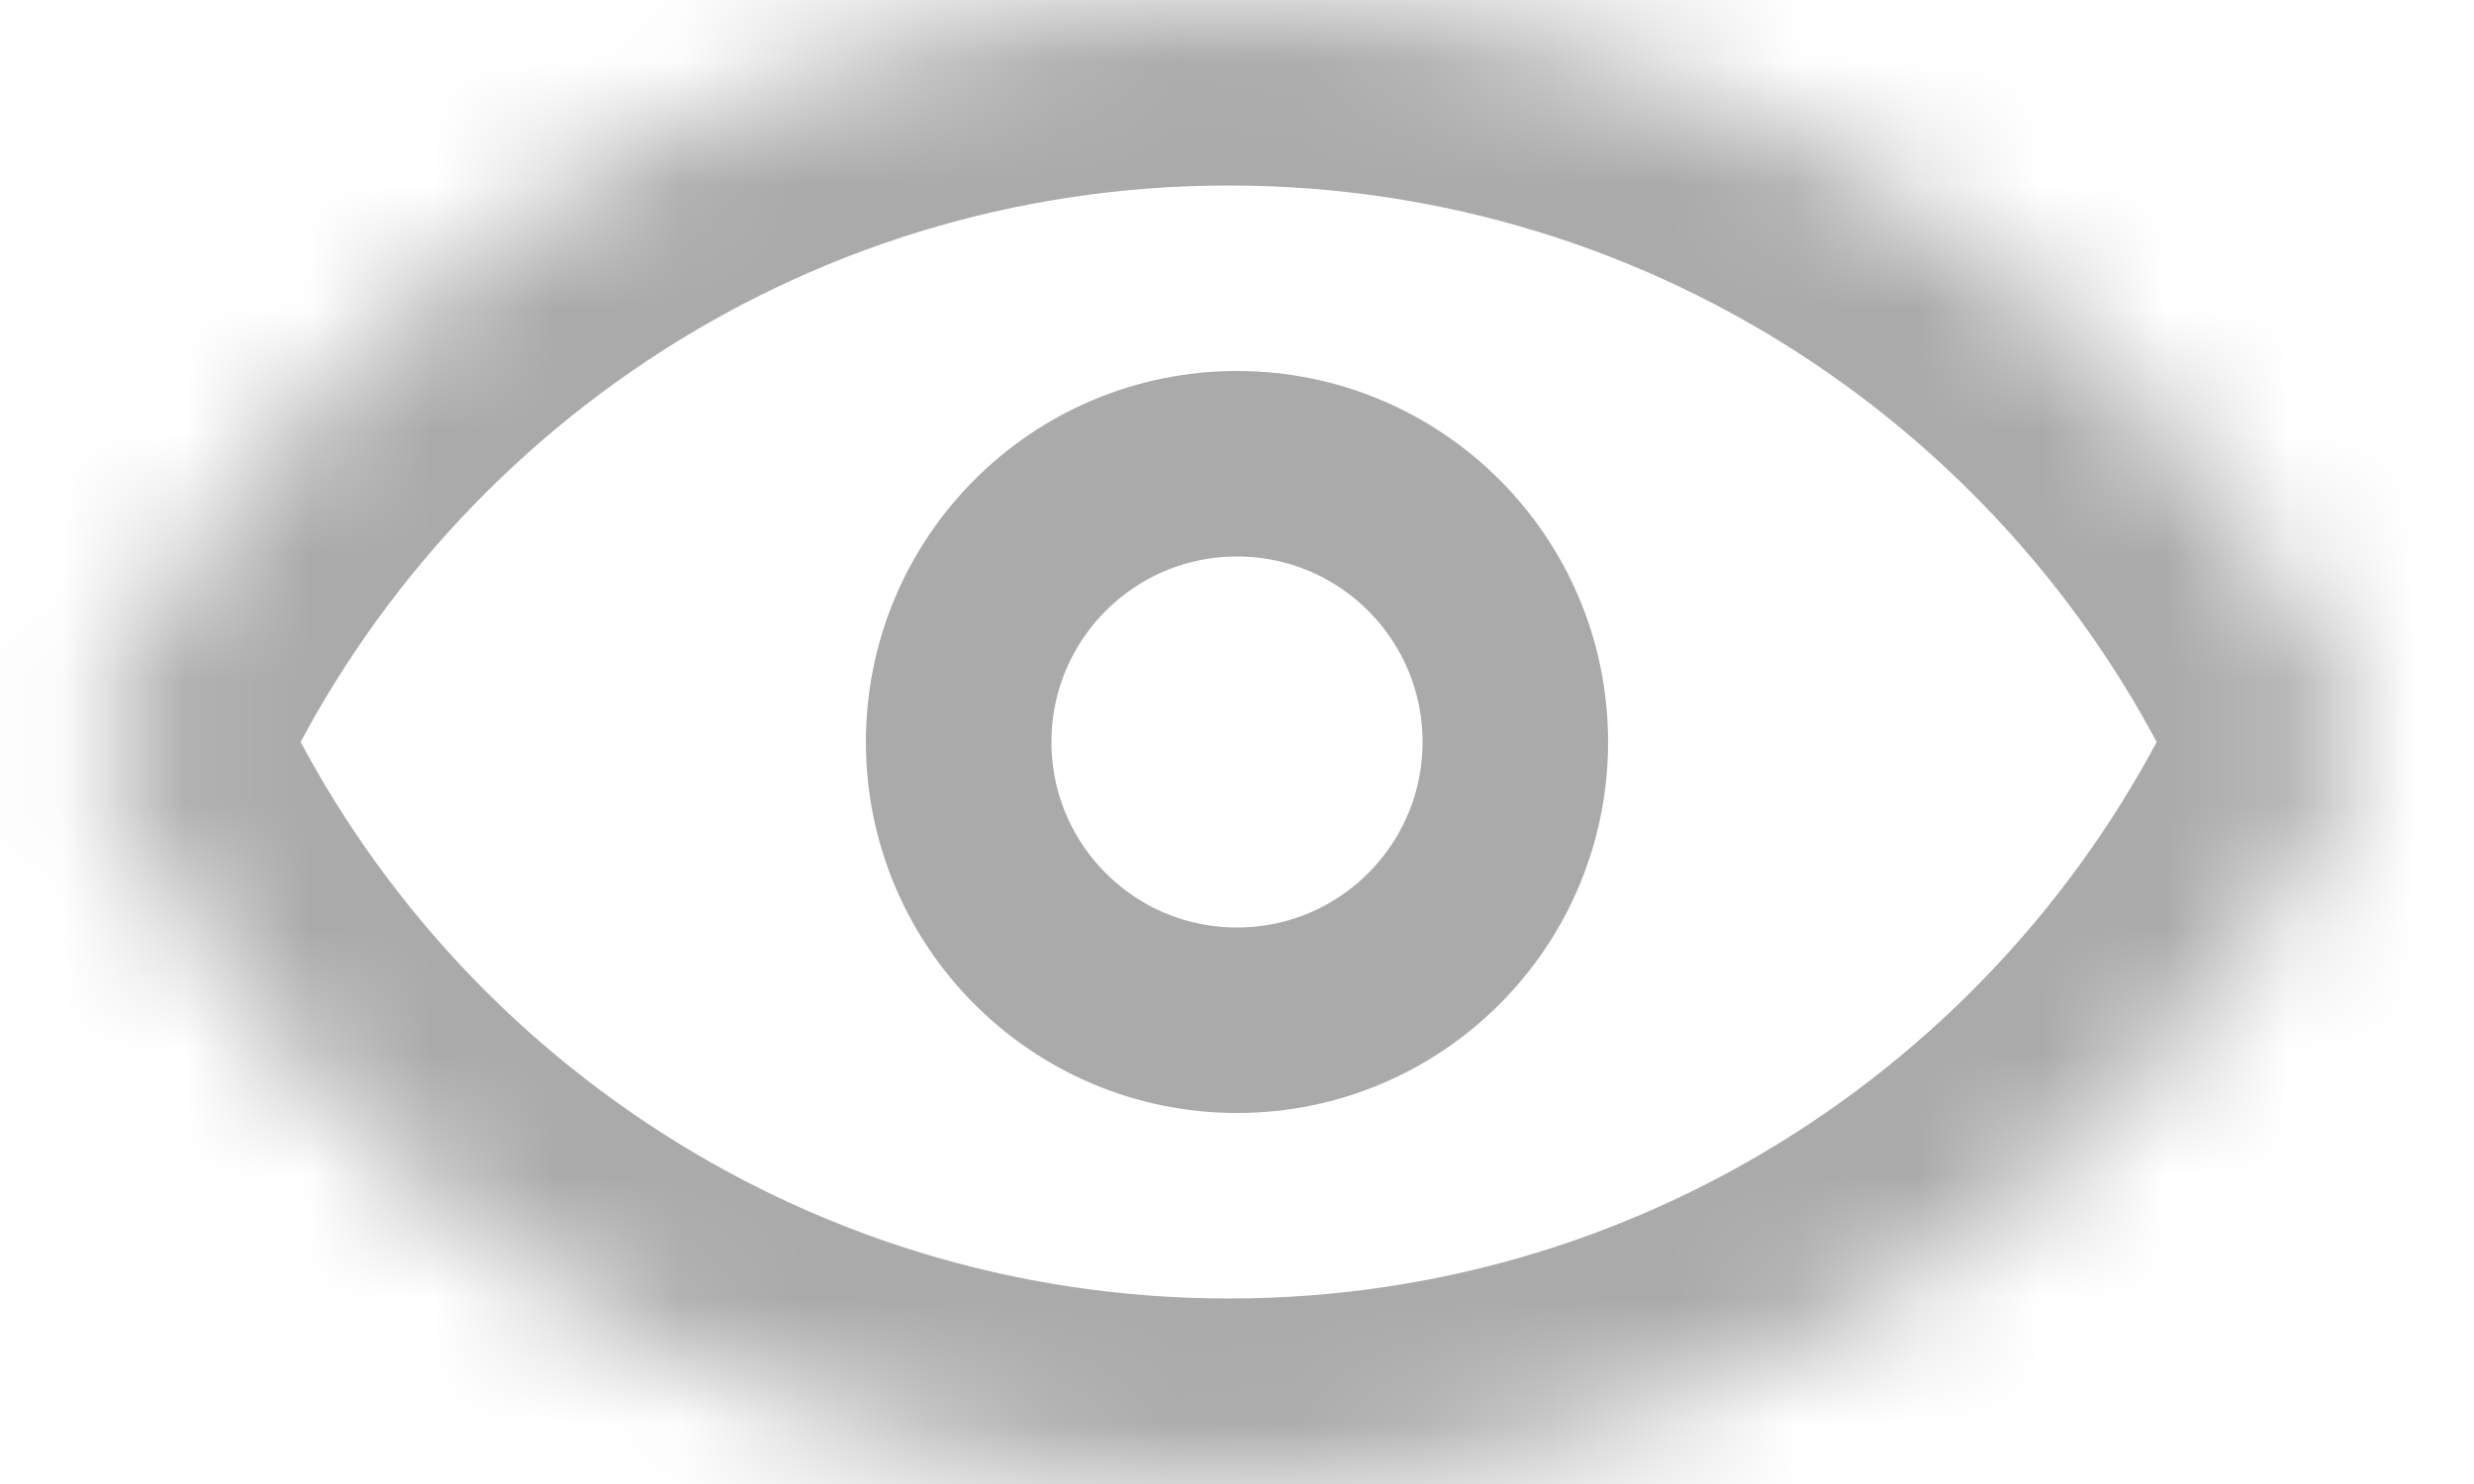 <svg width="20" height="12" viewBox="0 0 20 12" fill="none" xmlns="http://www.w3.org/2000/svg">
<mask id="path-1-inside-1" fill="white">
<path fill-rule="evenodd" clip-rule="evenodd" d="M0.765 6C2.308 2.468 5.832 0 9.933 0C14.033 0 17.558 2.468 19.101 6C17.558 9.532 14.033 12 9.933 12C5.832 12 2.308 9.532 0.765 6Z"/>
</mask>
<path d="M0.765 6L-0.61 5.399L-0.872 6L-0.61 6.601L0.765 6ZM19.101 6L20.475 6.601L20.738 6L20.475 5.399L19.101 6ZM2.139 6.601C3.452 3.595 6.449 1.5 9.933 1.5V-1.5C5.215 -1.5 1.163 1.341 -0.61 5.399L2.139 6.601ZM9.933 1.5C13.416 1.5 16.413 3.595 17.726 6.601L20.475 5.399C18.702 1.341 14.651 -1.5 9.933 -1.5V1.5ZM17.726 5.399C16.413 8.405 13.416 10.5 9.933 10.5V13.5C14.651 13.5 18.702 10.659 20.475 6.601L17.726 5.399ZM9.933 10.5C6.449 10.5 3.452 8.405 2.139 5.399L-0.61 6.601C1.163 10.659 5.215 13.5 9.933 13.5V10.5Z" fill="#AAAAAA" mask="url(#path-1-inside-1)"/>
<circle cx="10" cy="6" r="2.25" stroke="#AAAAAA" stroke-width="1.5"/>
</svg>

